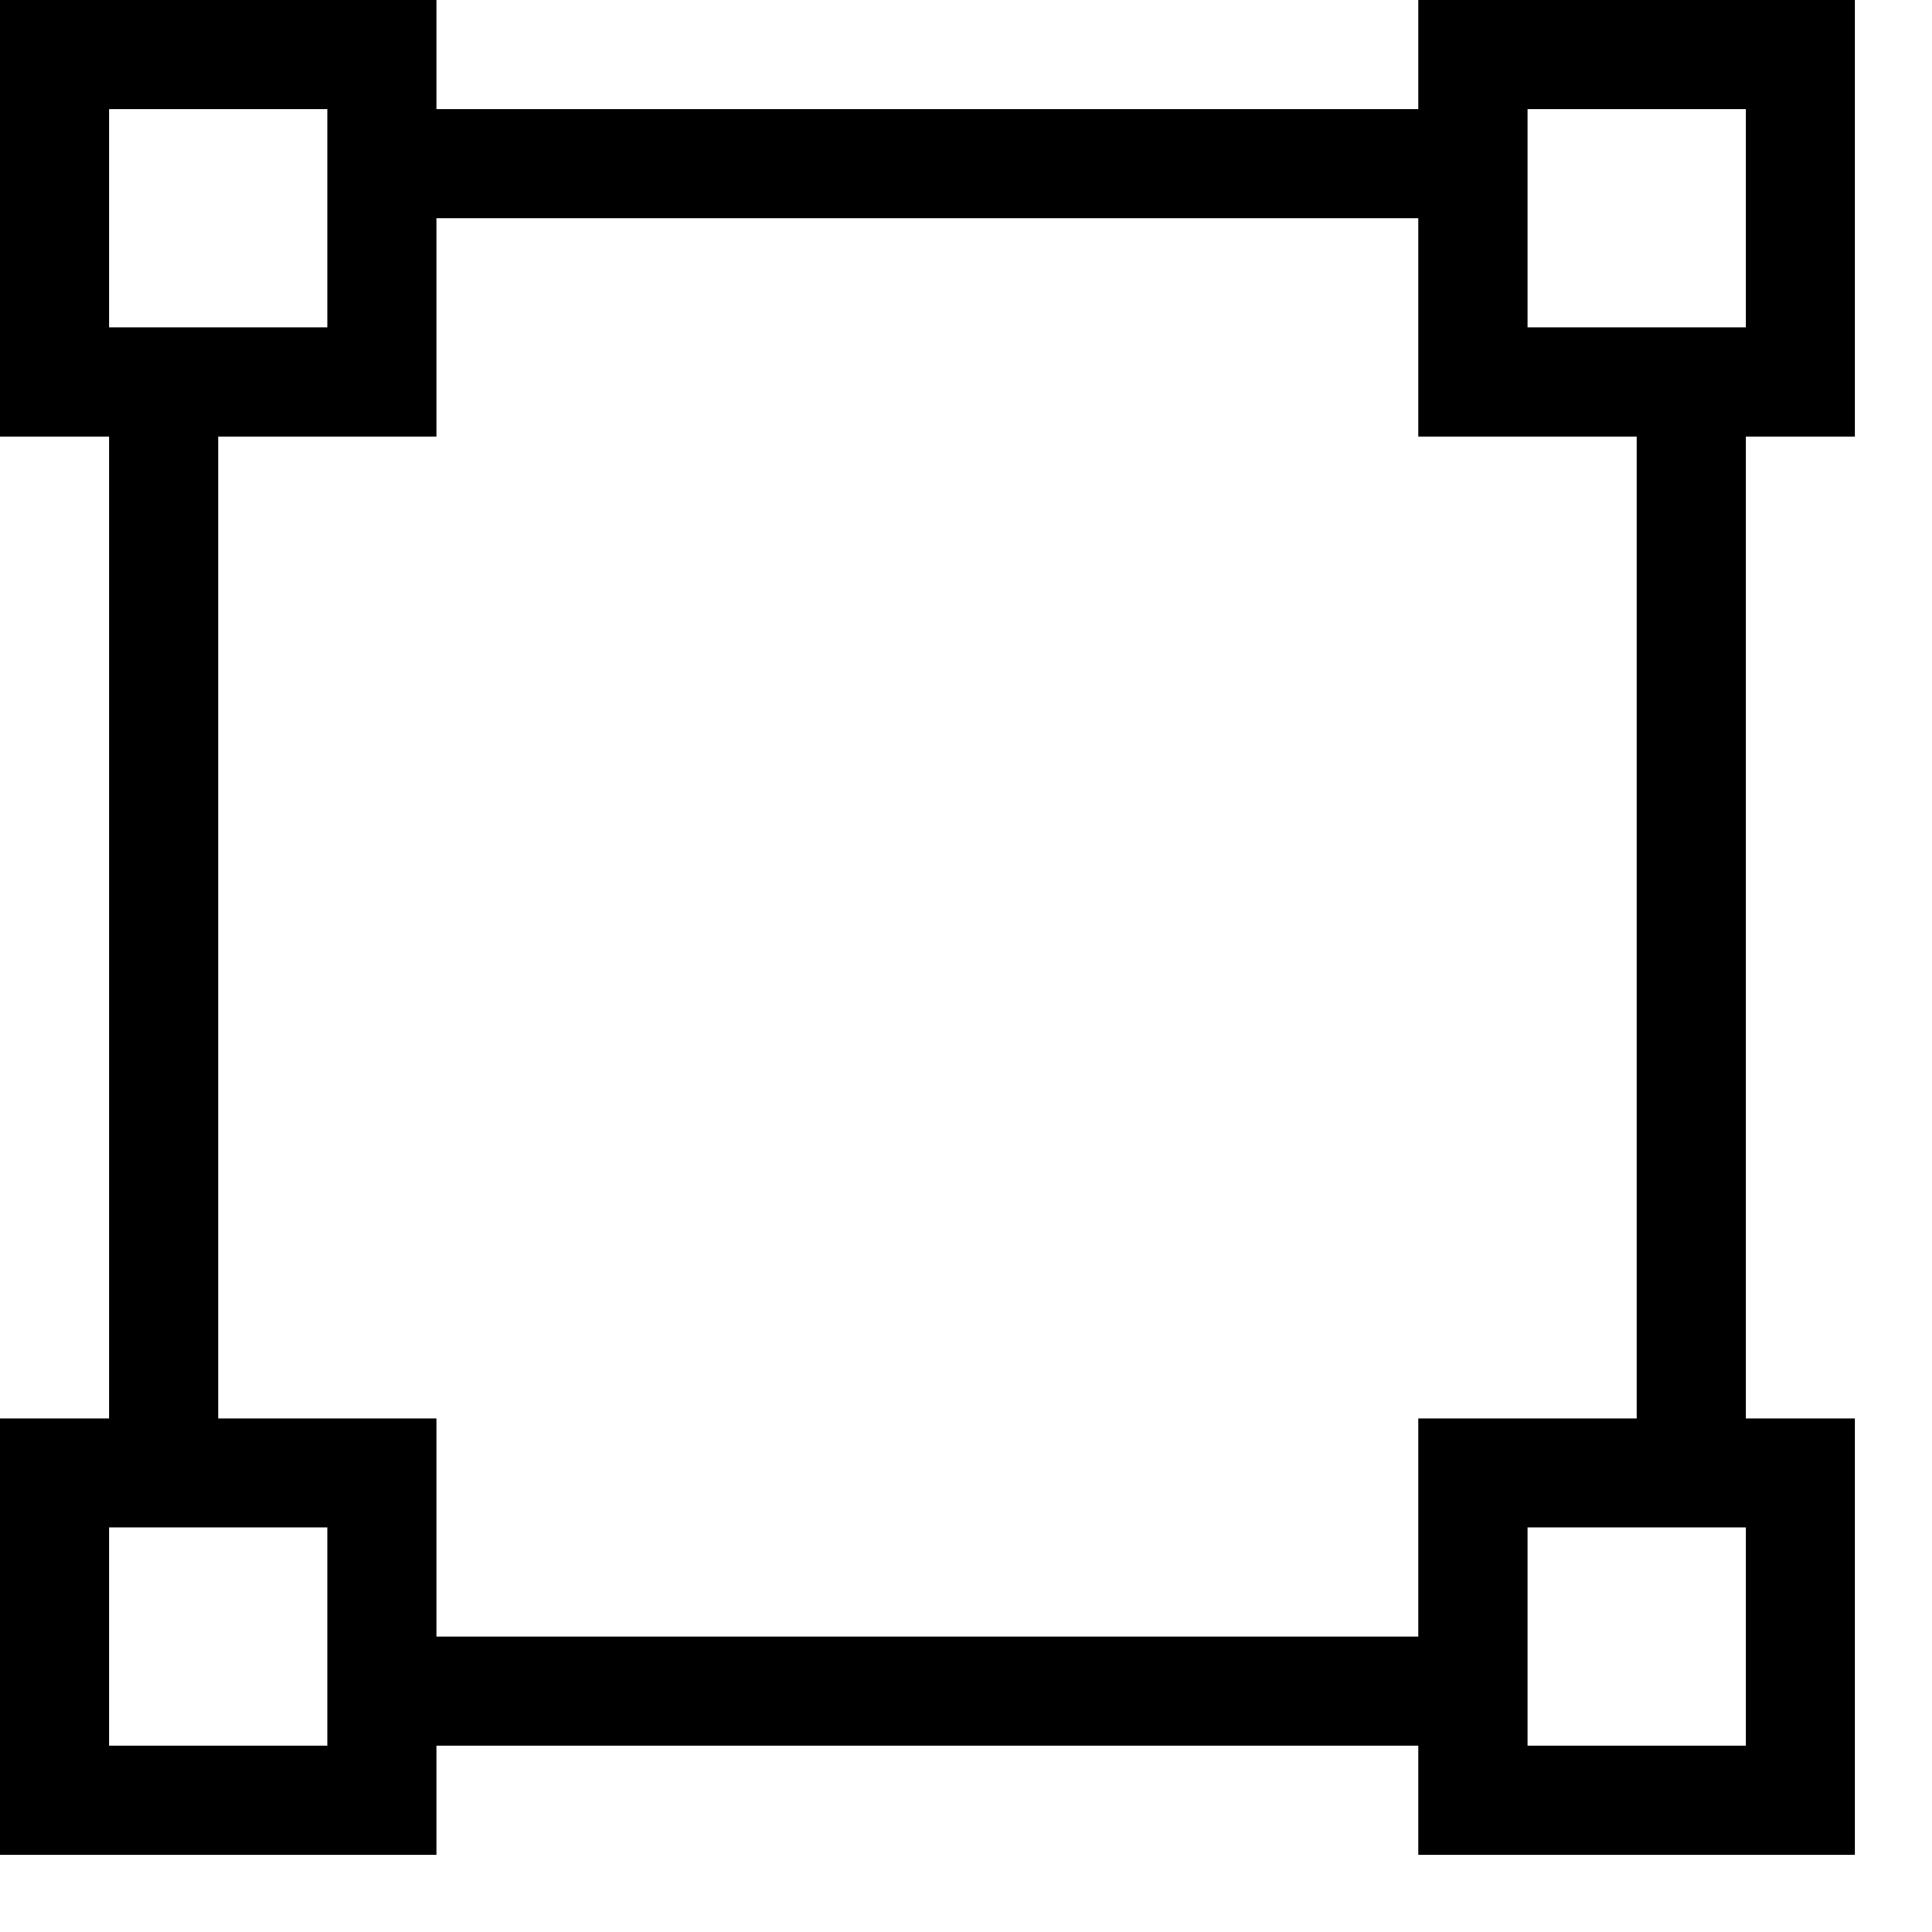 <svg viewBox="0 0 2000 2000" version="1.1" xmlns="http://www.w3.org/2000/svg" height="50pt" width="50pt">
    <path d="M1468.235 0v112.941H451.765V0H0v451.878h112.941v1016.47H0V1920h451.765v-112.941h1016.47V1920h451.878v-451.652h-112.941V451.878h112.94V0h-451.877zm113.054 338.824h225.883V112.94h-225.883v225.883zm-1468.348 0h225.883V112.94H112.94v225.883zm112.941 113.054h225.883V225.882h1016.47v225.996h225.996v1016.47h-225.996v225.77H451.765v-225.77H225.882V451.878zm1355.407 1355.18h225.883v-225.882h-225.883v225.883zm-1468.348 0h225.883v-225.882H112.94v225.883z" stroke="none" stroke-width="1" fill-rule="evenodd"/>
</svg>
